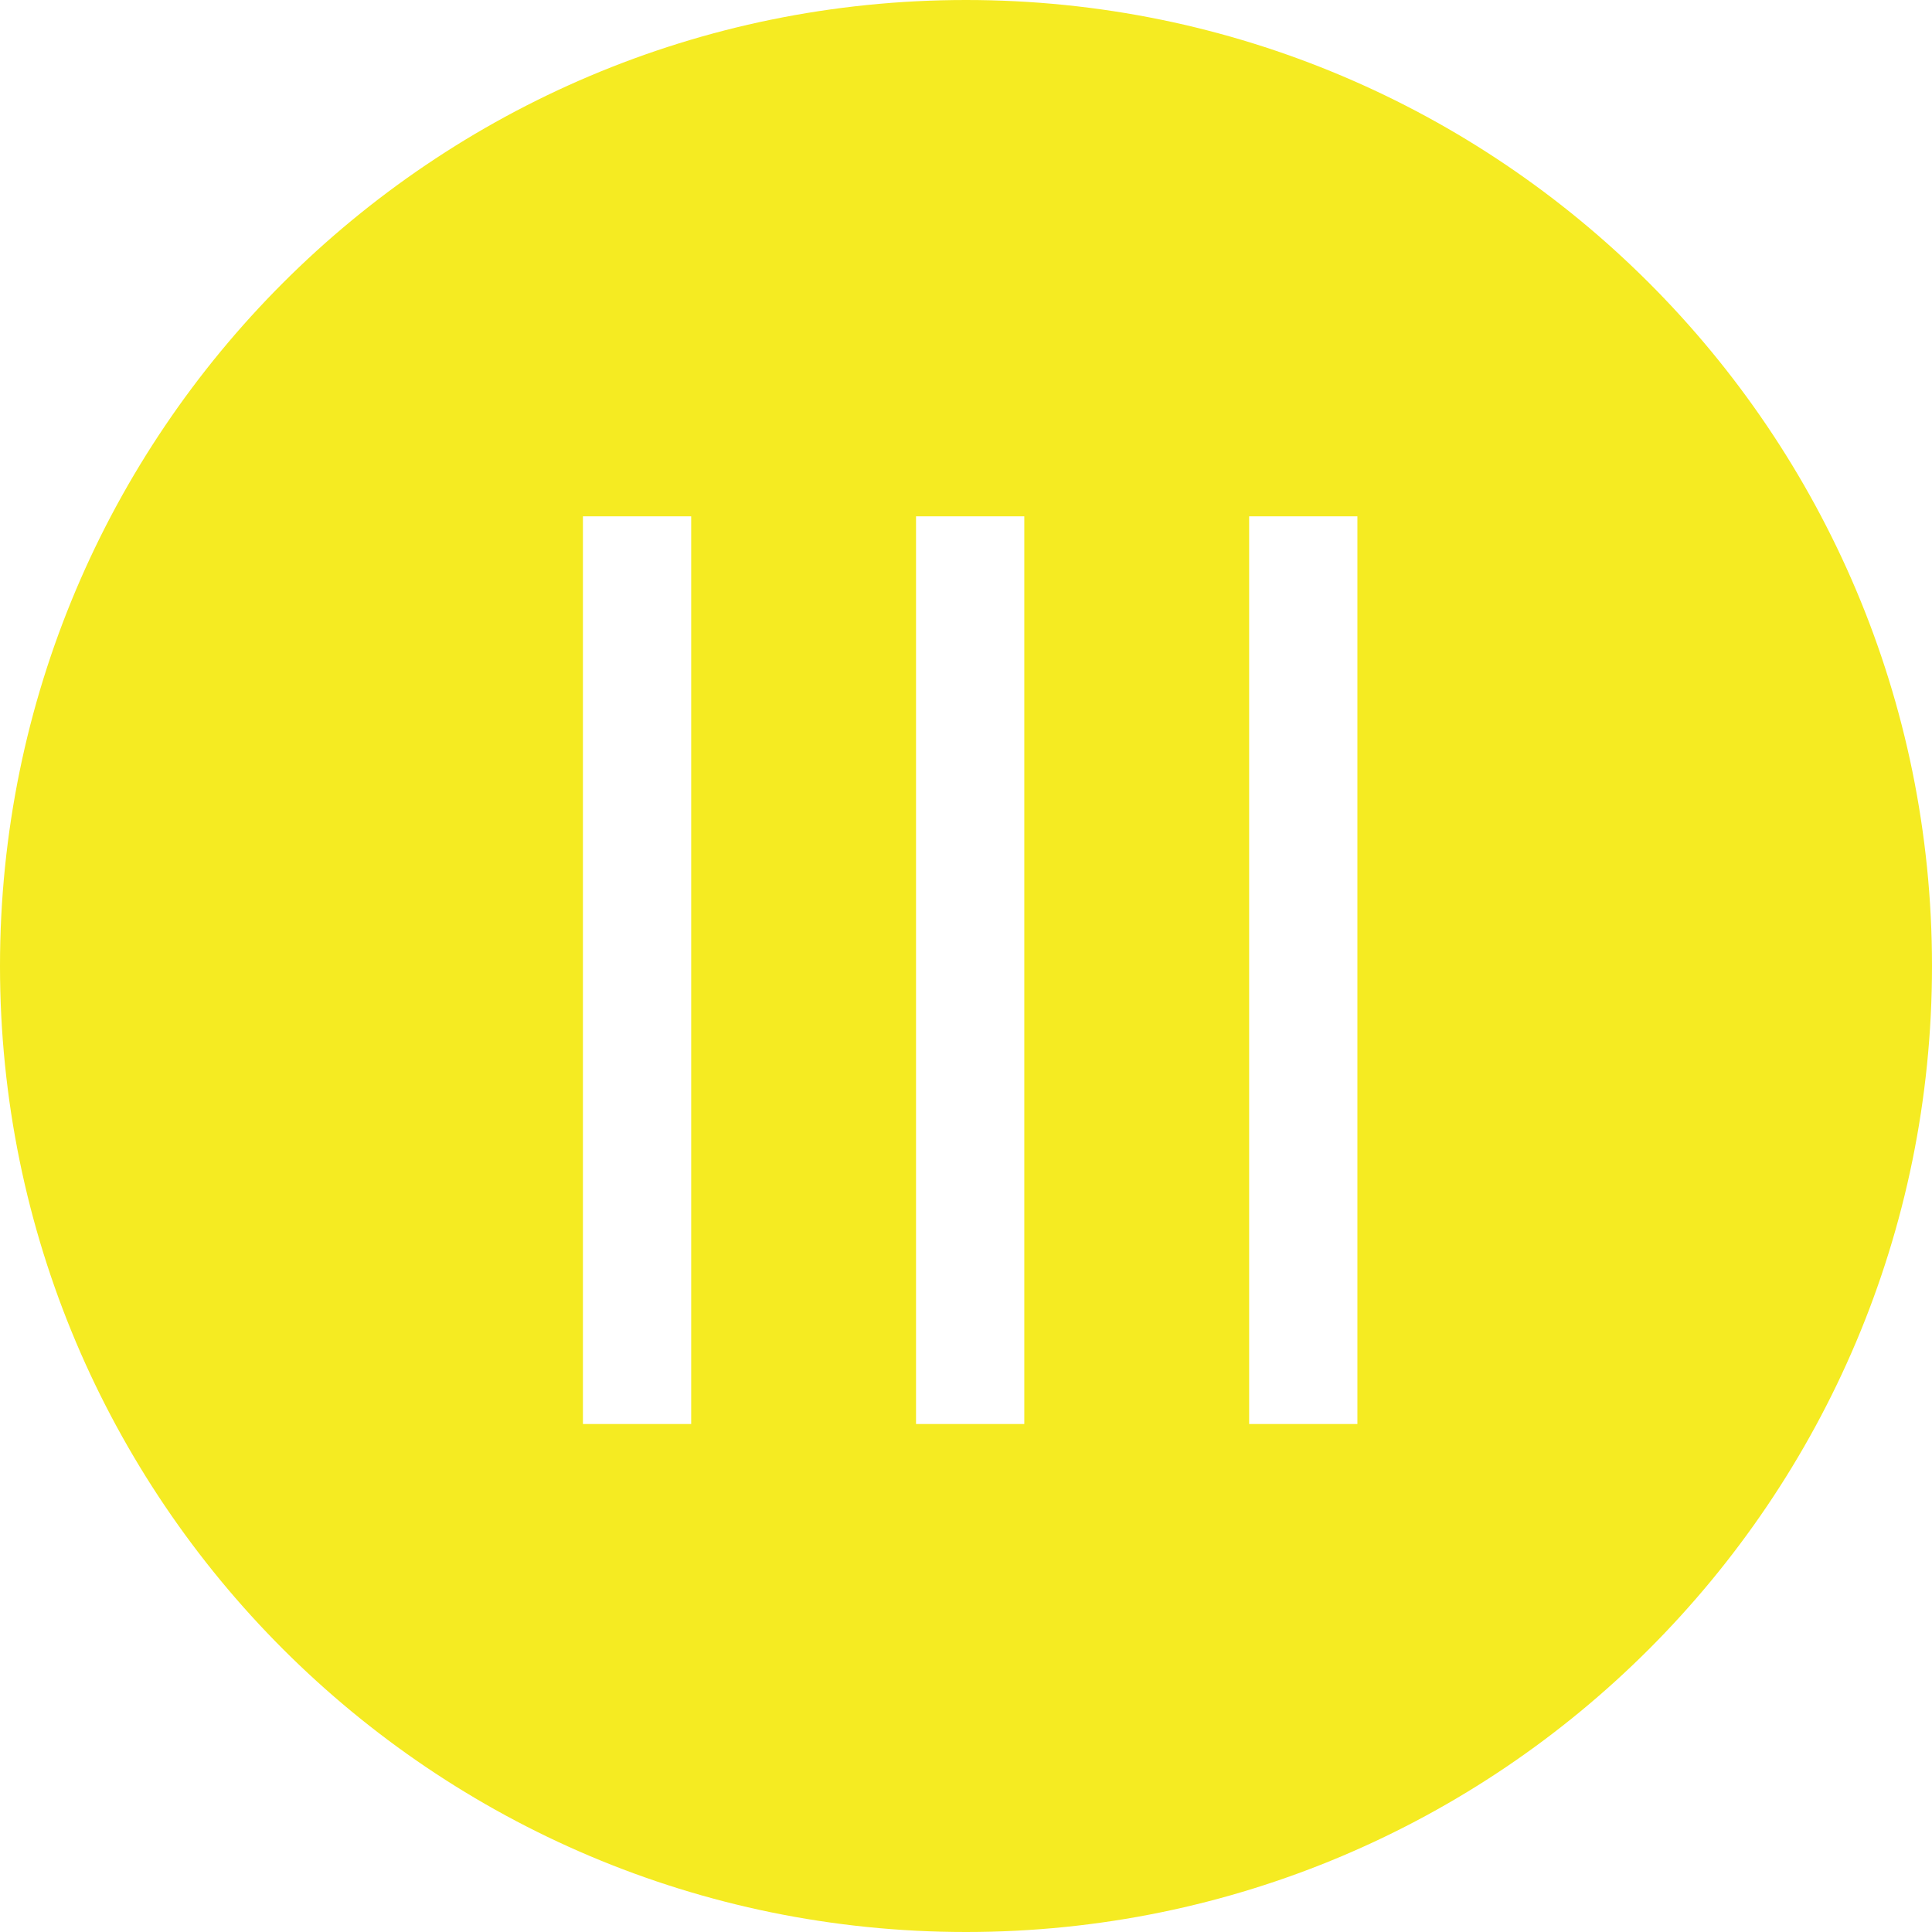 <?xml version="1.0" encoding="UTF-8" standalone="no"?>
<svg width="232px" height="232px" viewBox="0 0 232 232" version="1.1" xmlns="http://www.w3.org/2000/svg" xmlns:xlink="http://www.w3.org/1999/xlink">
    <!-- Generator: Sketch 42 (36781) - http://www.bohemiancoding.com/sketch -->
    <title>58</title>
    <desc>Created with Sketch.</desc>
    <defs></defs>
    <g id="elmassets" stroke="none" stroke-width="1" fill="none" fill-rule="evenodd">
        <path d="M116,232 C51.935,232 0,180.065 0,116 C0,51.935 51.935,0 116,0 C180.065,0 232,51.935 232,116 C232,180.065 180.065,232 116,232 Z M150,62 L150,171 L163,171 L163,62 L150,62 Z M110,62 L110,171 L123,171 L123,62 L110,62 Z M70,62 L70,171 L83,171 L83,62 L70,62 Z" id="58" fill="#F5EB22"></path>
    </g>
</svg>